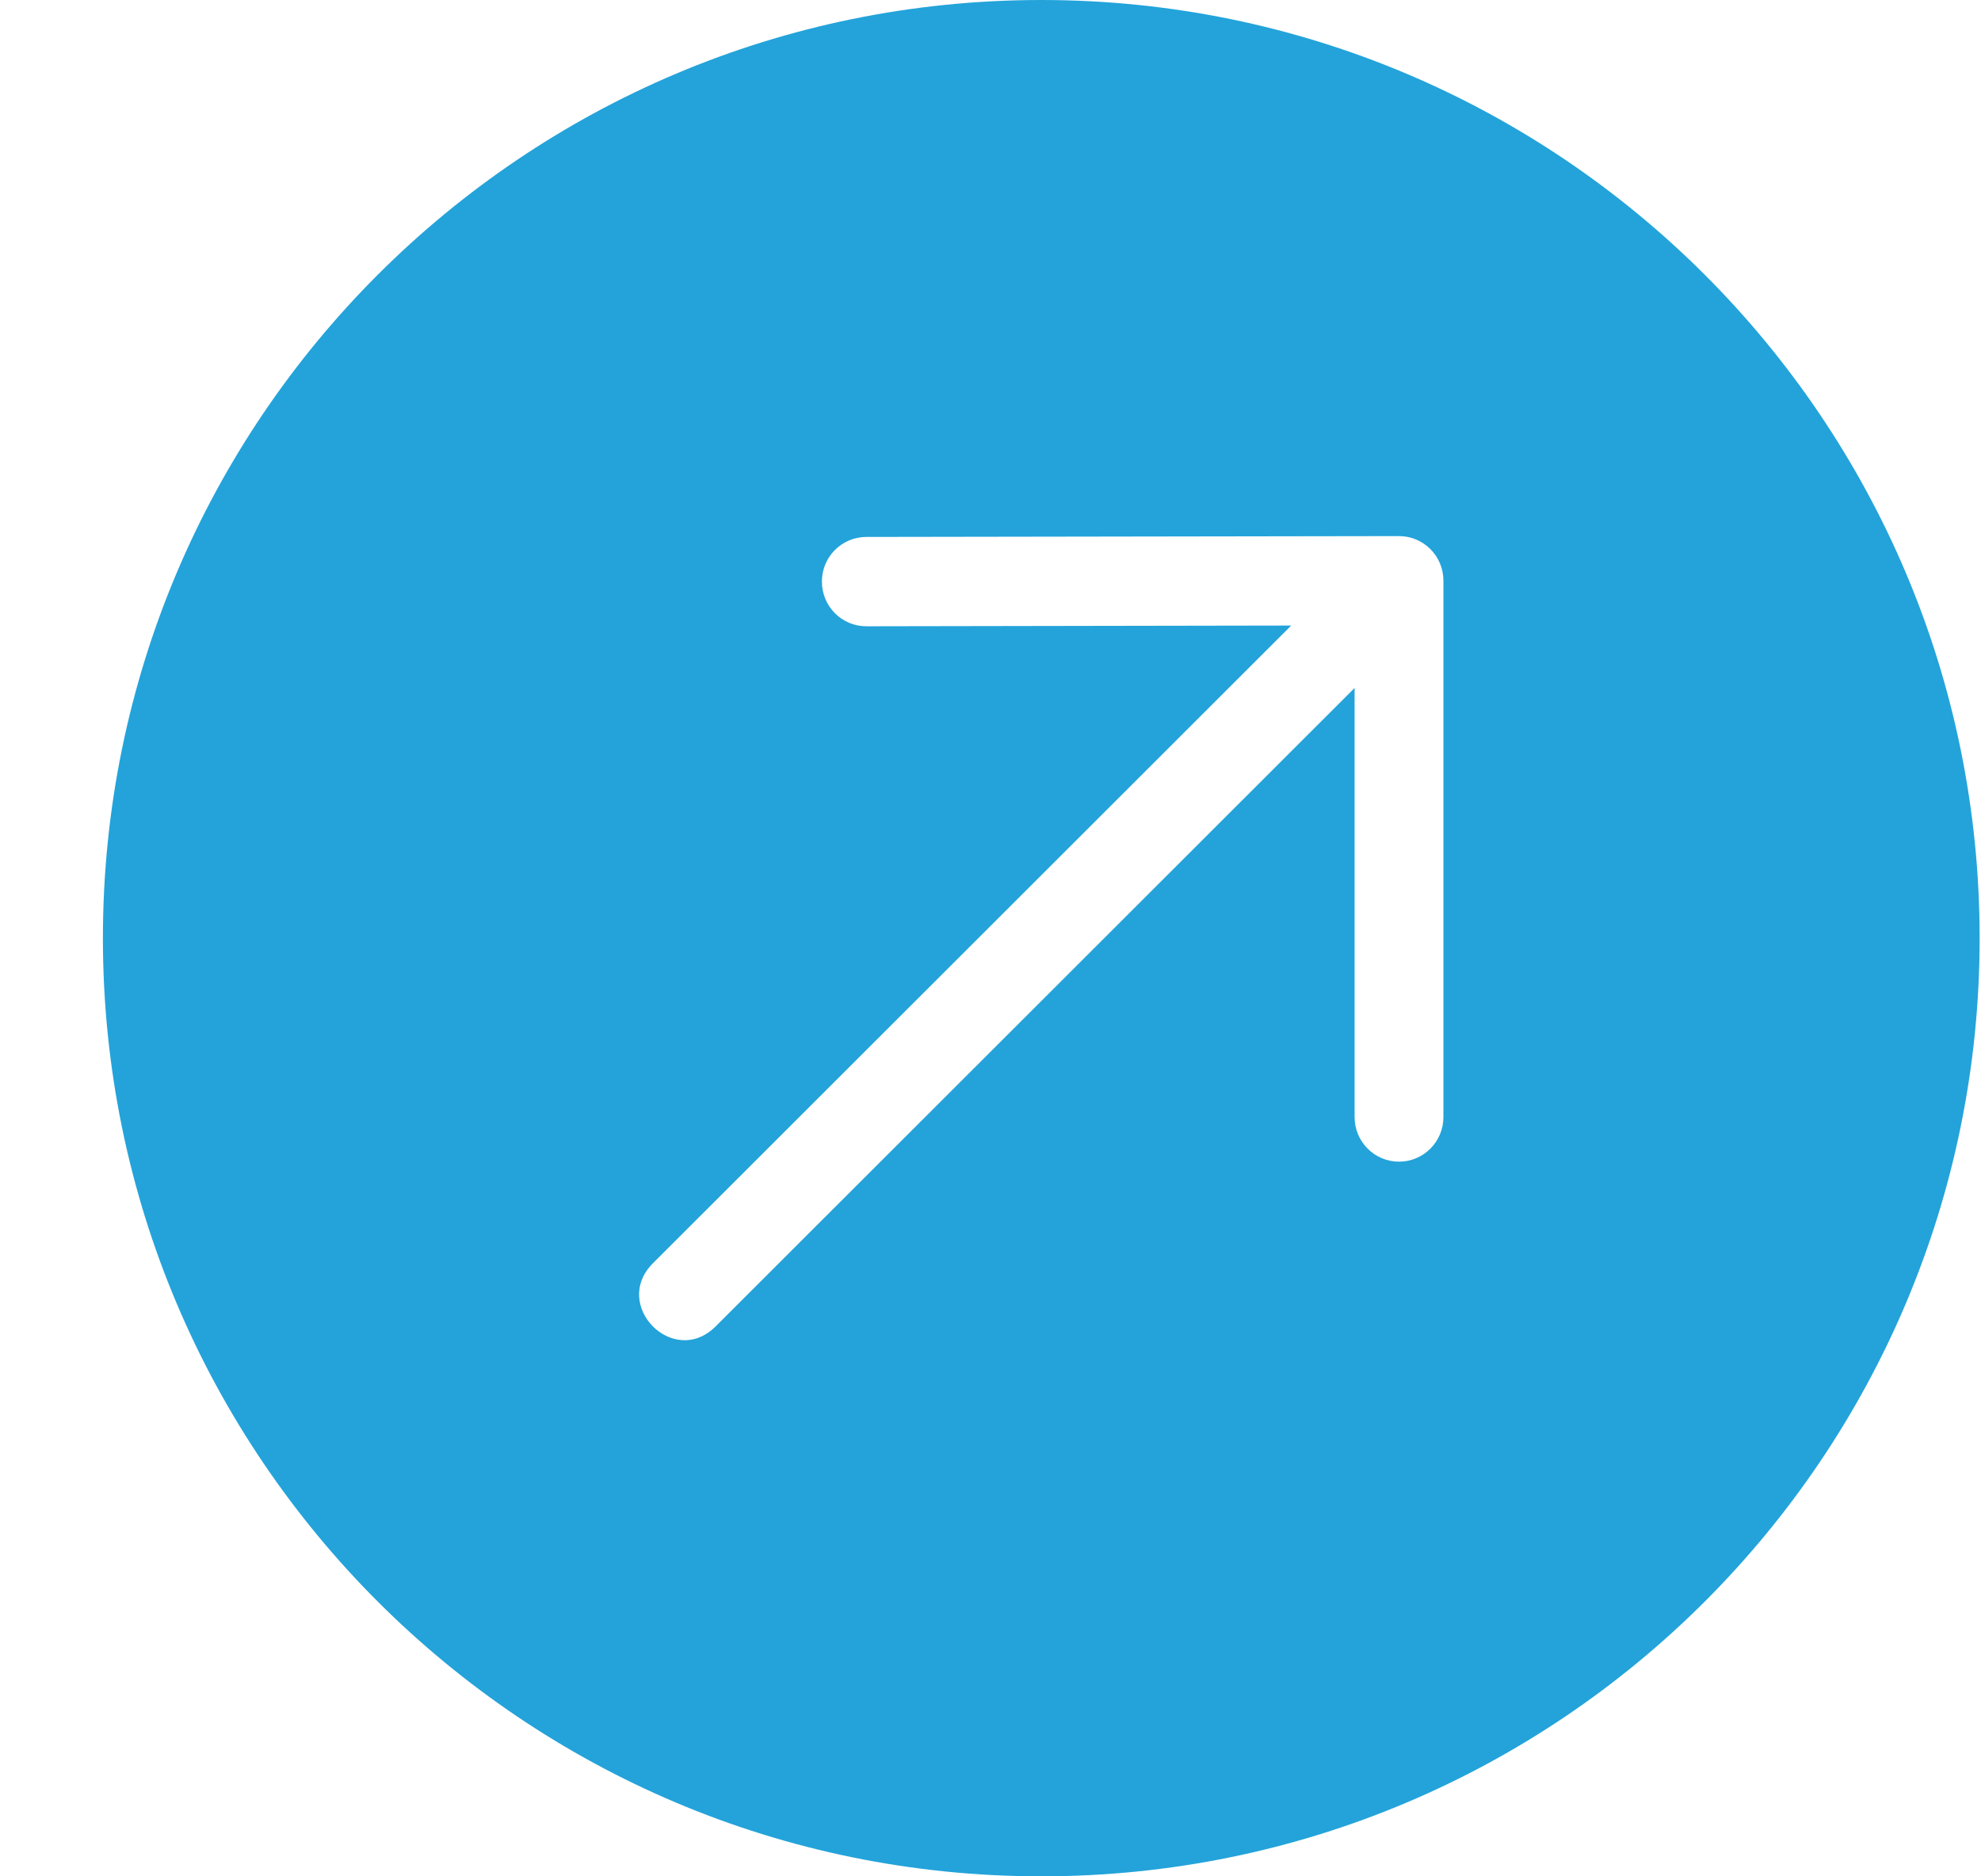 <svg width="19" height="18" viewBox="0 0 19 18" fill="none" xmlns="http://www.w3.org/2000/svg">
<path fill-rule="evenodd" clip-rule="evenodd" d="M18.987 9C18.987 4.029 14.957 0 9.987 0C5.016 0 0.987 4.029 0.987 9C0.987 13.971 5.016 18 9.987 18C14.957 18 18.987 13.971 18.987 9ZM6.863 12.725L12.992 6.6V10.716C12.992 10.953 13.183 11.144 13.418 11.144C13.653 11.144 13.844 10.953 13.844 10.716V5.571C13.844 5.334 13.653 5.142 13.417 5.143L13.41 5.143L13.402 5.143L8.308 5.151C8.072 5.152 7.882 5.344 7.883 5.58C7.883 5.817 8.074 6.008 8.309 6.008L12.384 6.001L6.263 12.118C5.86 12.52 6.46 13.127 6.863 12.725Z" fill="#23A3DA"/>
</svg>

